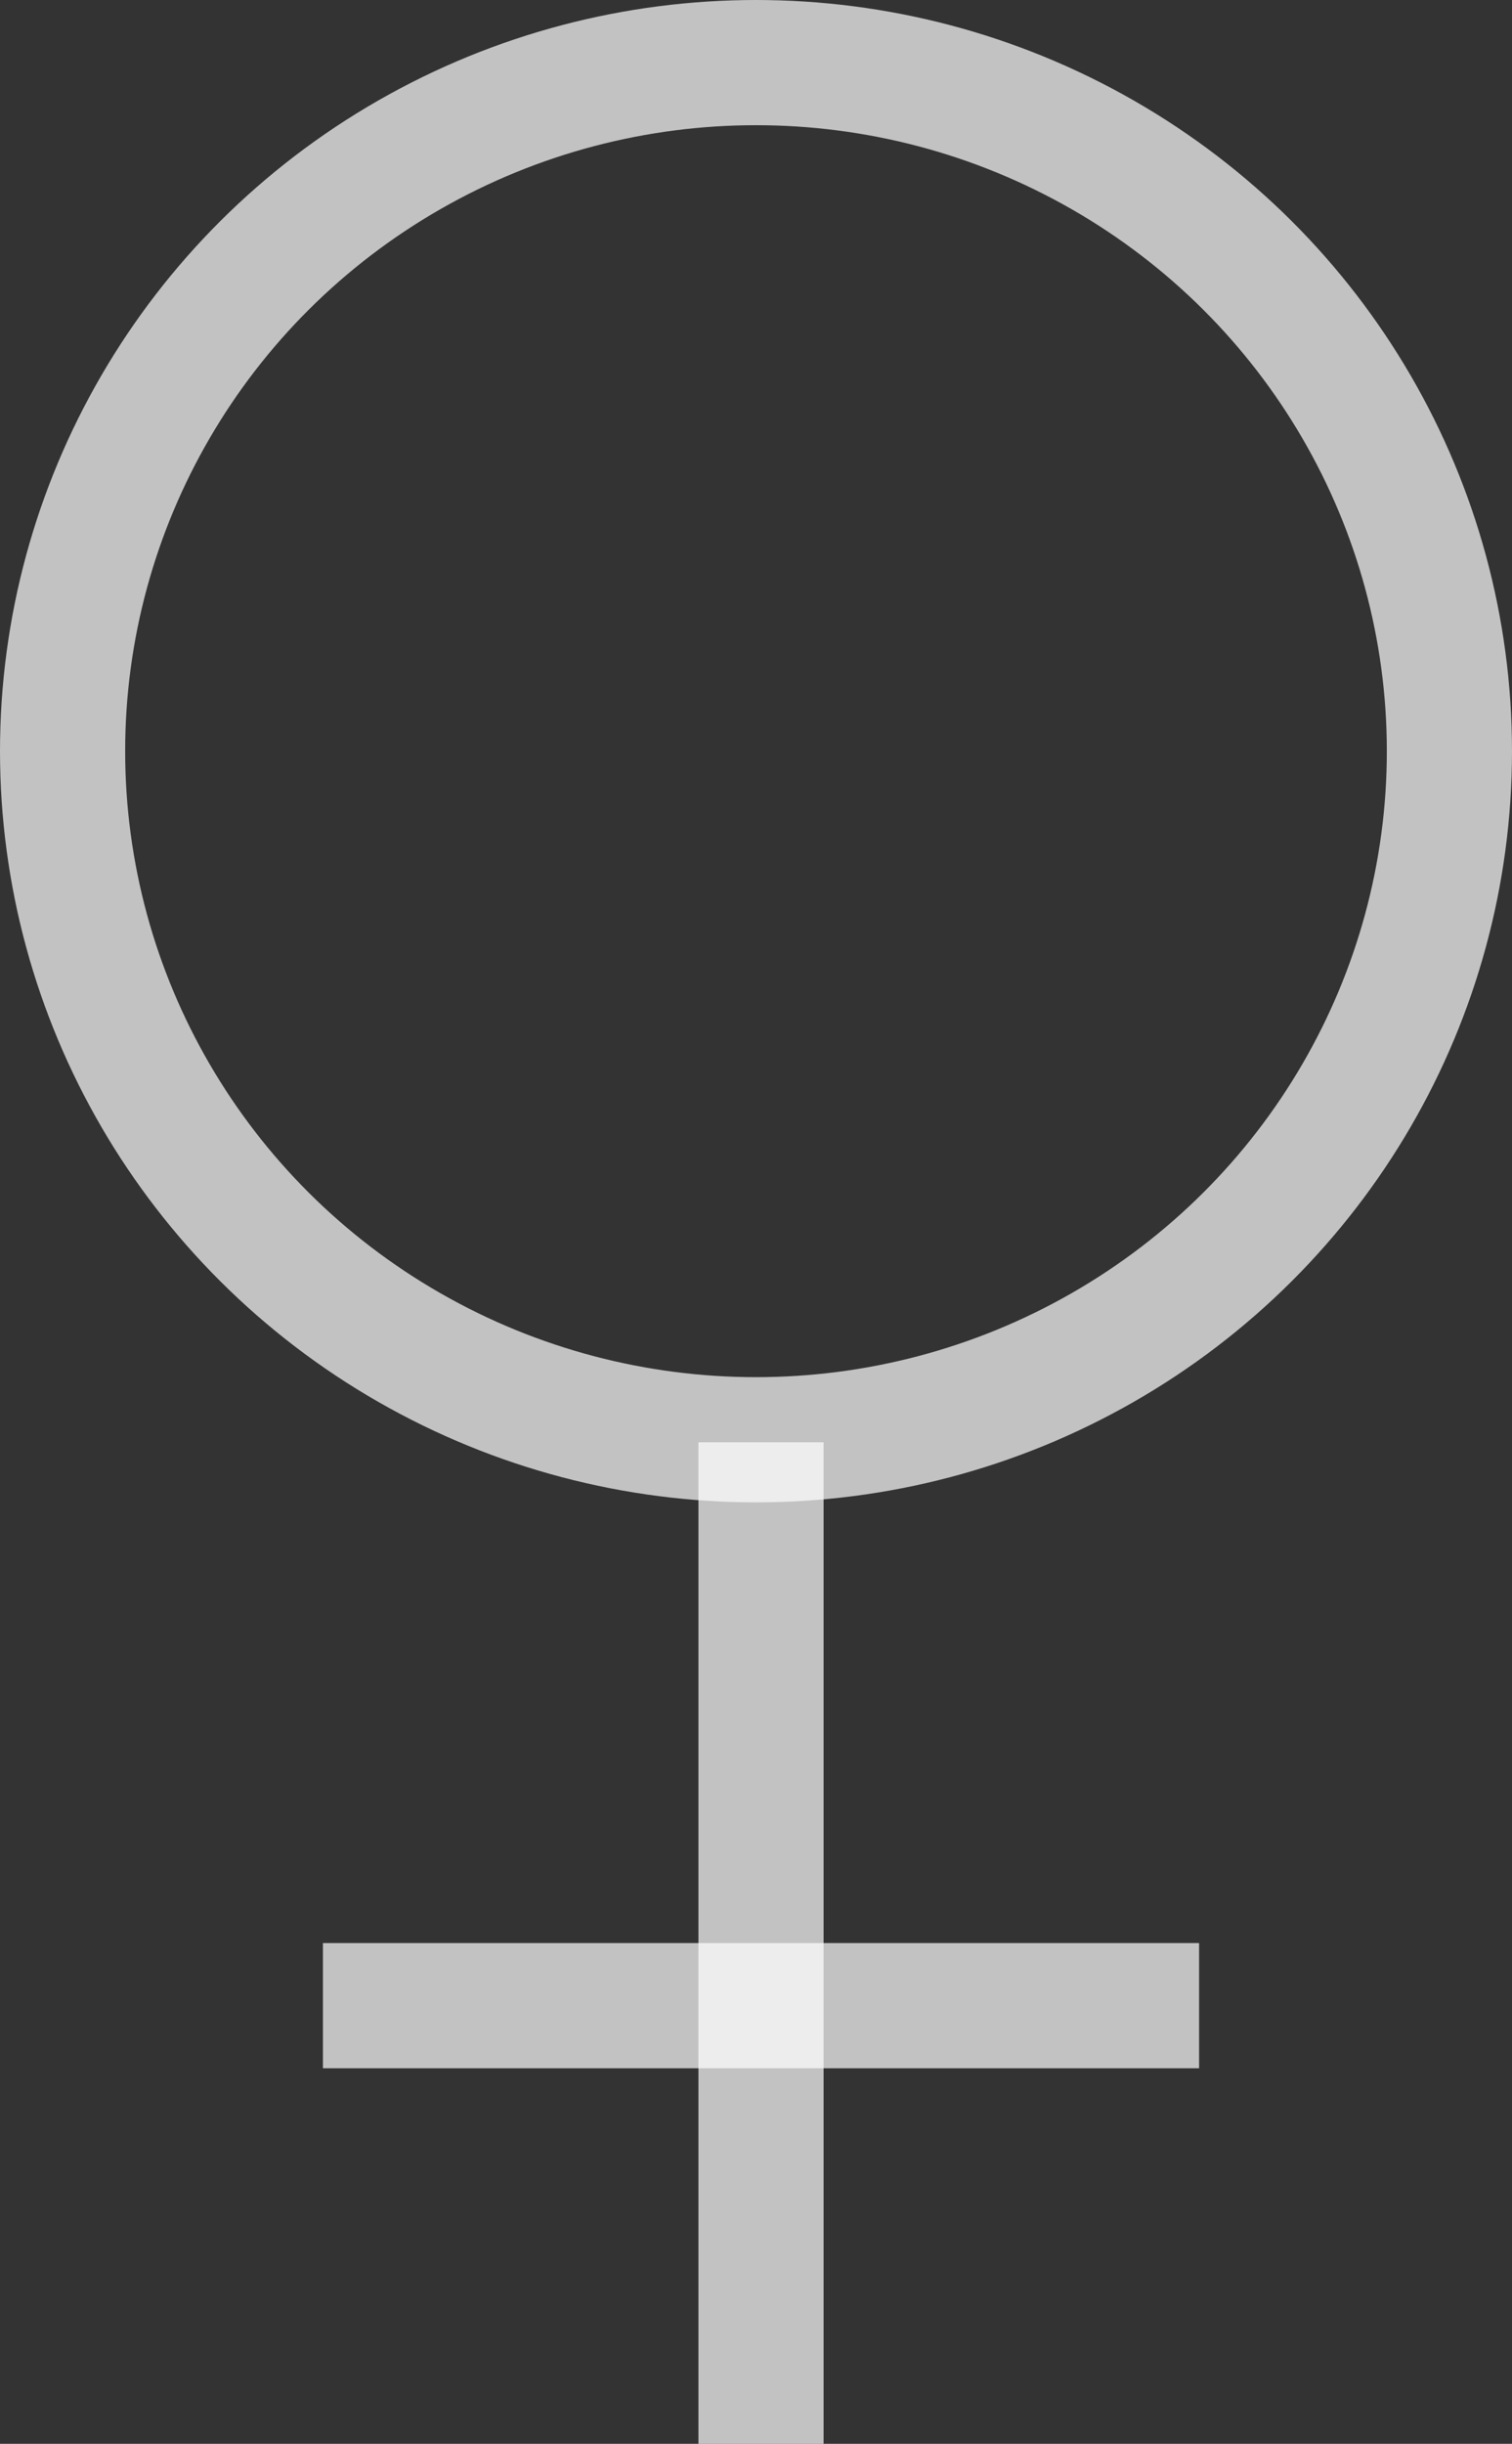 <svg xmlns="http://www.w3.org/2000/svg" viewBox="0 0 12.08 19.52"><rect x="0" y="0" width="12.08" height="19.52" fill="#333333" stroke="none"/><defs><style>.cls-1{fill:none;stroke:rgba(255,255,255,.7);stroke-miterlimit:10;}.cls-2{fill:rgba(255,255,255,.7);}</style></defs><title>womanРесурс 1woman</title><g id="Слой_2" data-name="Слой 2"><g id="Layer_1" data-name="Layer 1"><ellipse class="cls-1" cx="6.04" cy="6" rx="5.54" ry="5.5"/><rect class="cls-2" x="5.58" y="11.52" width="1" height="8"/><rect class="cls-2" x="2.58" y="15.52" width="7" height="1"/></g></g></svg>